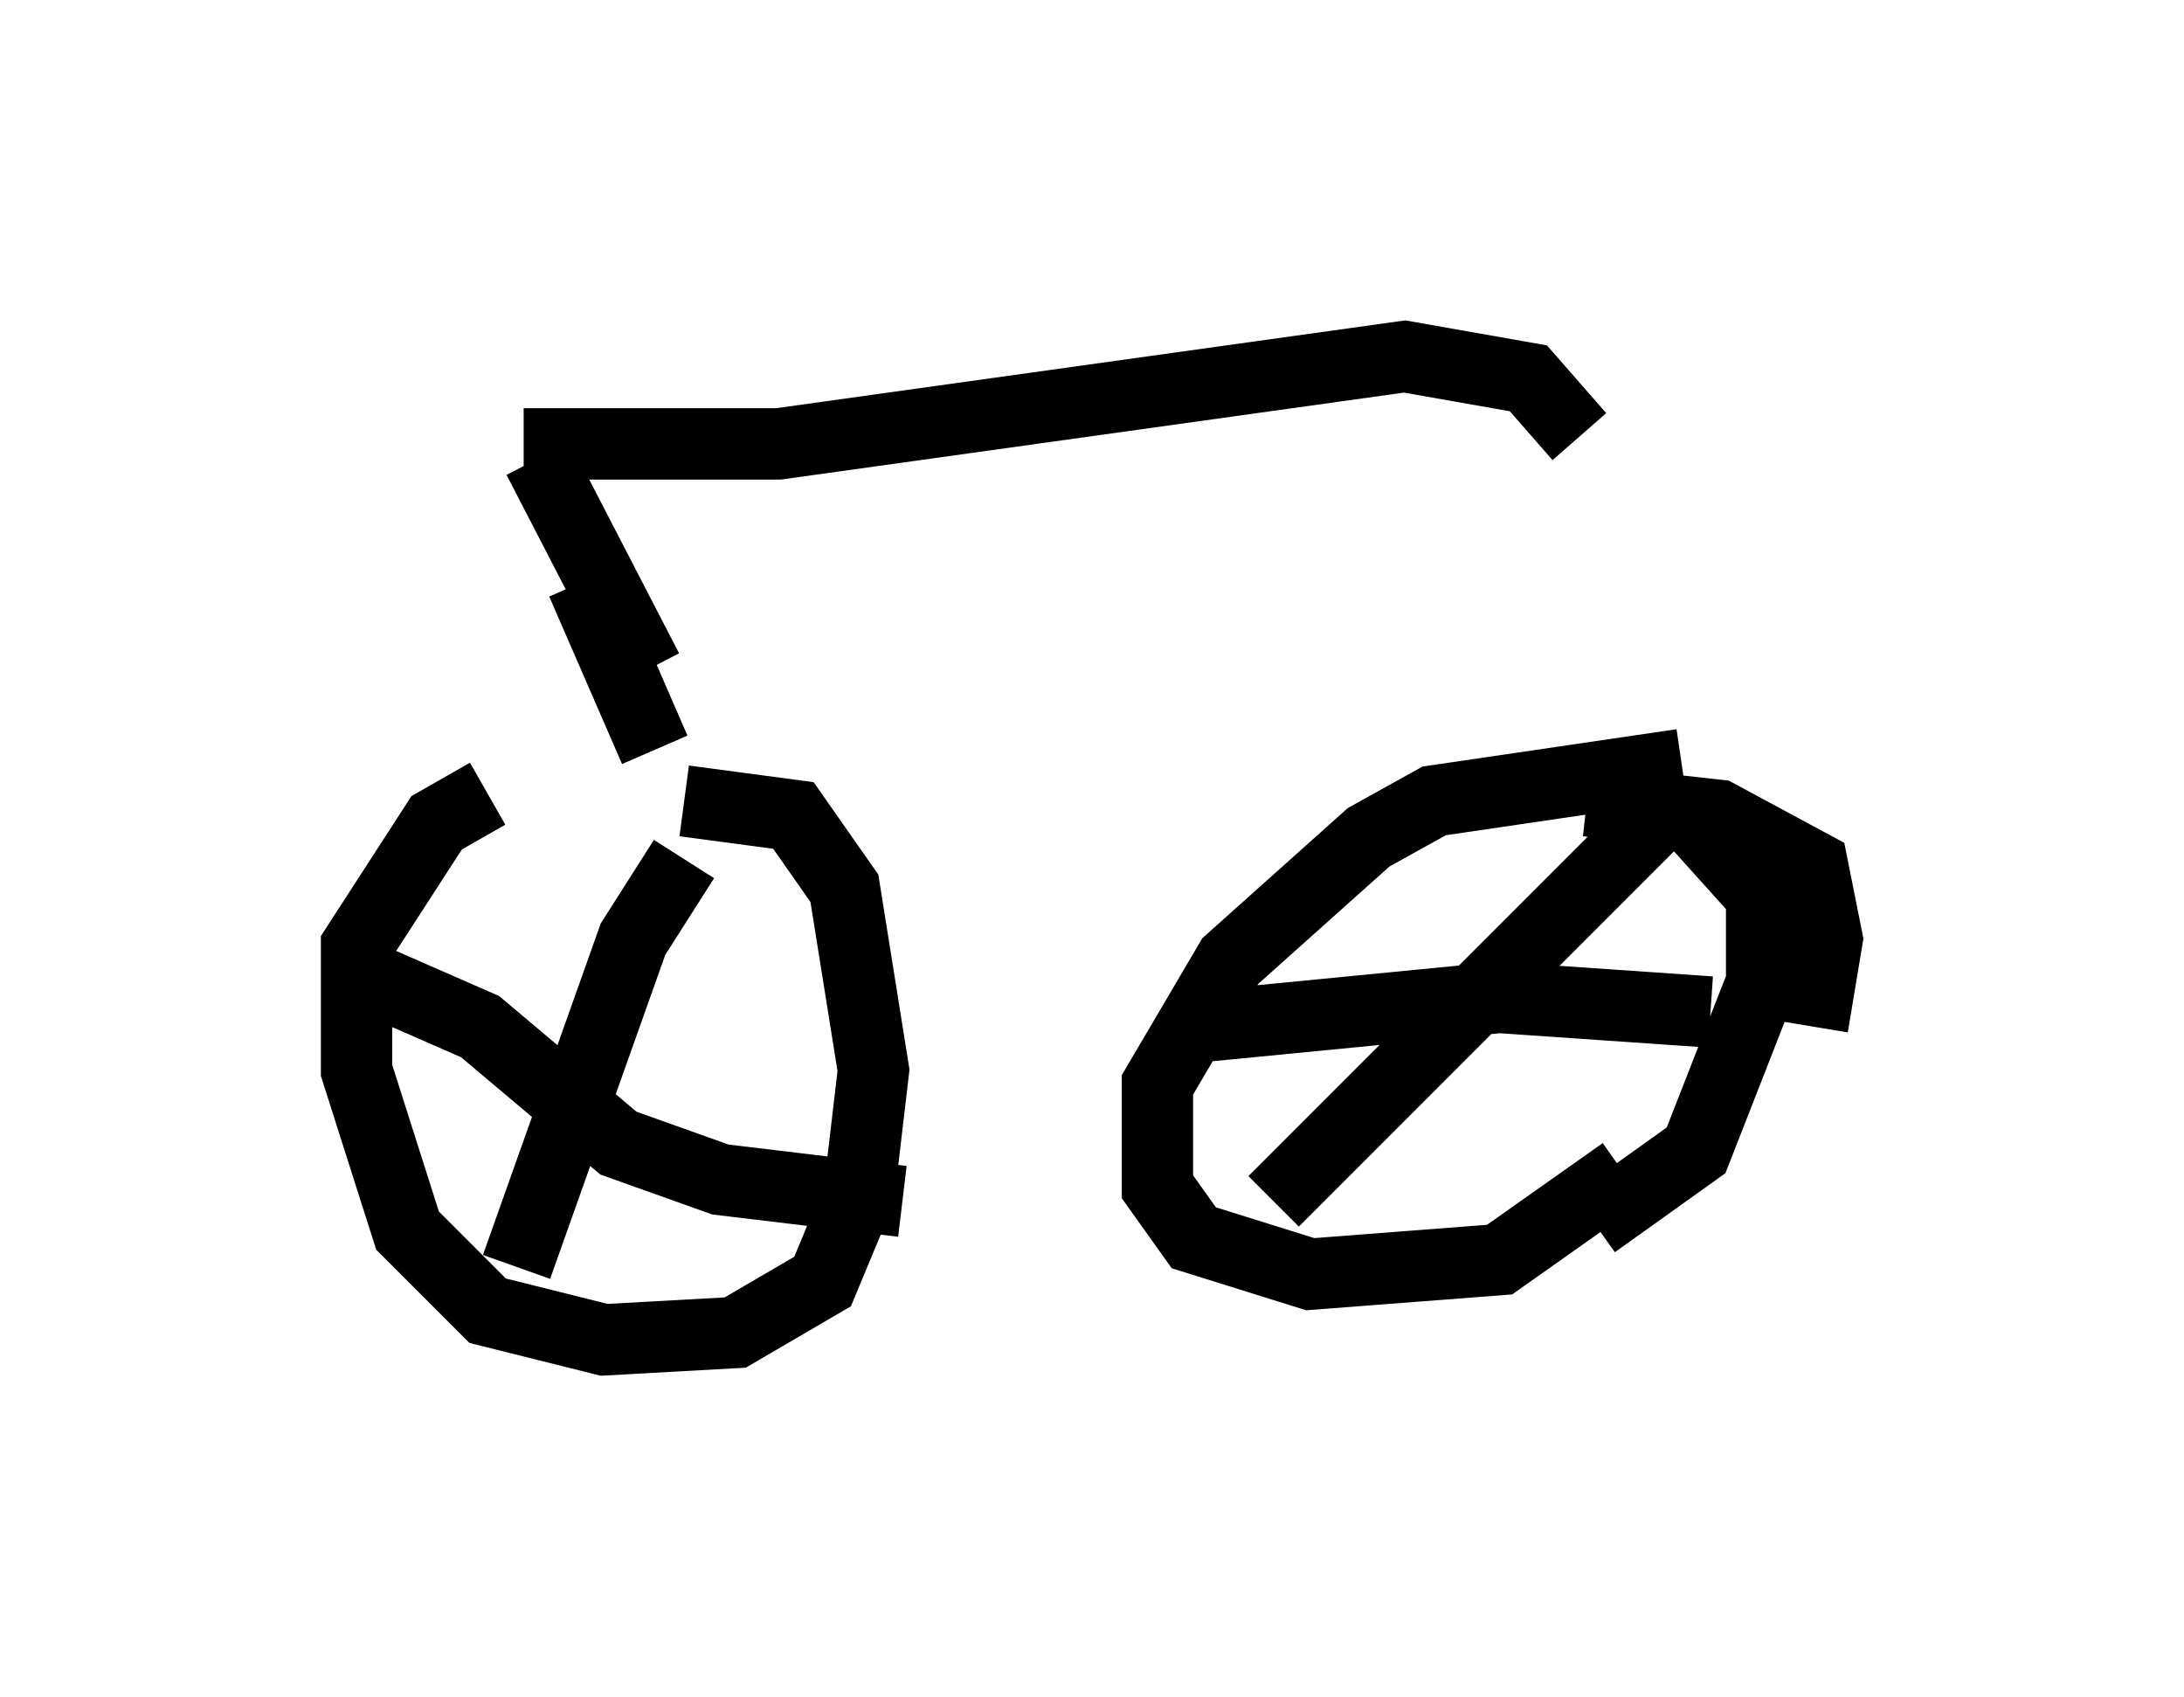 <?xml version="1.0" encoding="utf-8" ?>
<svg baseProfile="full" height="23.781" version="1.1" width="30.621" xmlns="http://www.w3.org/2000/svg" xmlns:ev="http://www.w3.org/2001/xml-events" xmlns:xlink="http://www.w3.org/1999/xlink"><defs /><rect fill="white" height="23.781" width="30.621" x="0" y="0" /><path d="M8.675, 10.921 m-1.838, 0.204 l-0.715, 0.408 -1.123, 1.735 l0.0, 1.735 0.715, 2.246 l1.123, 1.123 1.633, 0.408 l1.838, -0.102 1.225, -0.715 l0.51, -1.225 0.204, -1.735 l-0.408, -2.552 -0.715, -1.021 l-1.531, -0.204 m13.986, -0.51 l-3.471, 0.51 -0.919, 0.51 l-1.94, 1.735 -1.021, 1.735 l0.0, 1.429 0.51, 0.715 l1.633, 0.51 2.654, -0.204 l1.735, -1.225 m2.654, -2.042 l0.204, -1.225 -0.204, -1.021 l-1.327, -0.715 -1.838, -0.204 m1.531, 0.306 l0.919, 1.021 0.0, 1.225 l-0.919, 2.348 -1.429, 1.021 m-12.761, -5.104 l-0.715, 1.123 -1.633, 4.594 m-2.144, -4.083 l1.633, 0.715 1.94, 1.633 l1.429, 0.51 2.552, 0.306 m4.185, -2.45 l4.185, -0.408 2.96, 0.204 m-0.408, -3.063 l-5.717, 5.717 m-8.677, -6.329 l-1.021, -2.348 m-0.613, -1.735 l1.531, 2.96 m-1.735, -3.165 l3.573, 0.0 8.779, -1.225 l1.735, 0.306 0.715, 0.817 " fill="none" stroke="black" stroke-width="1" /></svg>